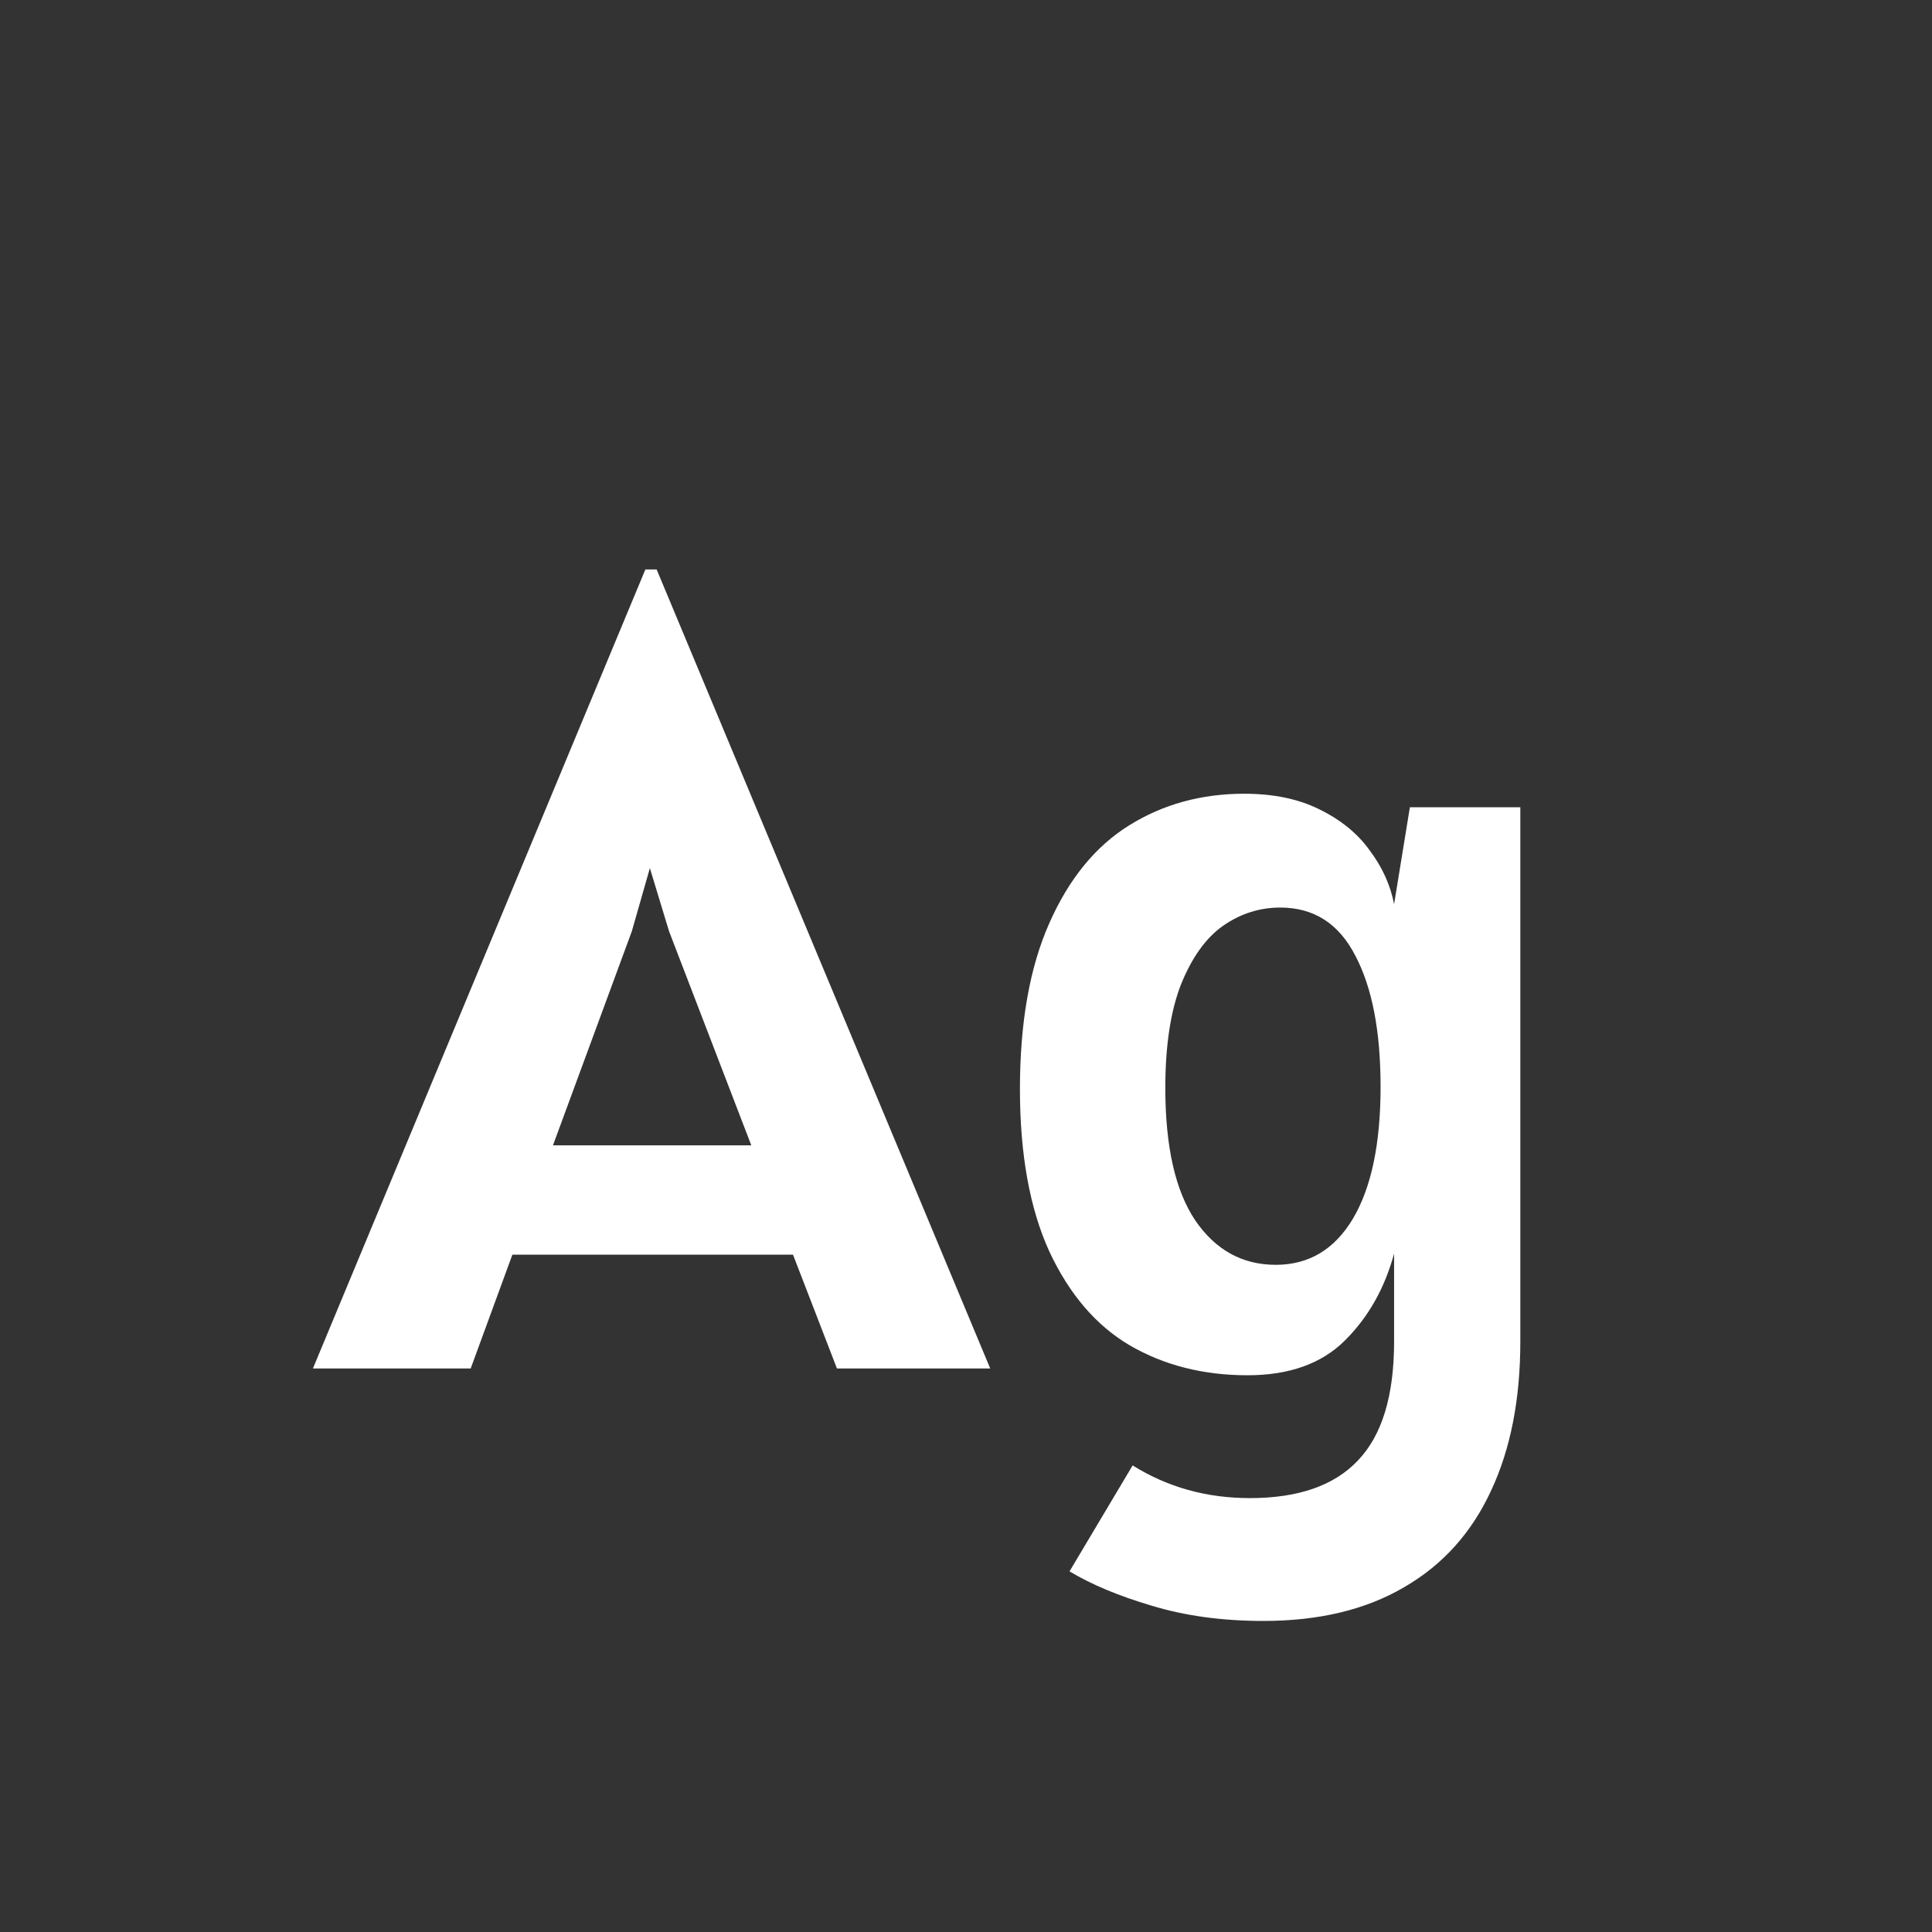 <svg width="24" height="24" viewBox="0 0 24 24" fill="none" xmlns="http://www.w3.org/2000/svg">
<rect x="0" y="0" width="24" height="24" fill="#333333" stroke="none"/>
<path d="M9.851 15.586H6.365L5.847 17H3.887L8.017 7.074H8.157L12.301 17H10.397L9.851 15.586ZM9.333 14.228L8.311 11.568L8.073 10.784L7.849 11.568L6.869 14.228H9.333ZM14.07 18.204C14.504 18.475 14.99 18.61 15.526 18.61C16.128 18.61 16.576 18.454 16.87 18.141C17.169 17.828 17.318 17.336 17.318 16.664V15.572C17.202 16.001 16.999 16.361 16.709 16.65C16.42 16.939 16.016 17.084 15.498 17.084C14.948 17.084 14.46 16.96 14.035 16.713C13.615 16.466 13.282 16.076 13.034 15.544C12.792 15.012 12.67 14.34 12.67 13.528C12.67 12.702 12.792 12.016 13.034 11.47C13.277 10.919 13.608 10.513 14.028 10.252C14.448 9.991 14.924 9.86 15.456 9.86C15.82 9.86 16.133 9.925 16.394 10.056C16.66 10.187 16.868 10.357 17.017 10.567C17.171 10.772 17.272 10.994 17.318 11.232L17.514 10.028H18.886V16.664C18.886 17.383 18.765 18.001 18.522 18.519C18.28 19.042 17.92 19.441 17.444 19.716C16.968 19.996 16.385 20.136 15.694 20.136C15.186 20.136 14.724 20.073 14.308 19.947C13.898 19.826 13.557 19.683 13.286 19.52L14.07 18.204ZM15.848 15.712C16.259 15.712 16.579 15.521 16.807 15.138C17.036 14.751 17.15 14.205 17.15 13.5C17.15 12.809 17.045 12.266 16.835 11.869C16.63 11.472 16.32 11.274 15.904 11.274C15.648 11.274 15.412 11.349 15.197 11.498C14.983 11.647 14.808 11.89 14.672 12.226C14.542 12.557 14.476 12.987 14.476 13.514C14.476 14.242 14.6 14.79 14.847 15.159C15.099 15.528 15.433 15.712 15.848 15.712Z" fill="white"/>
</svg>
